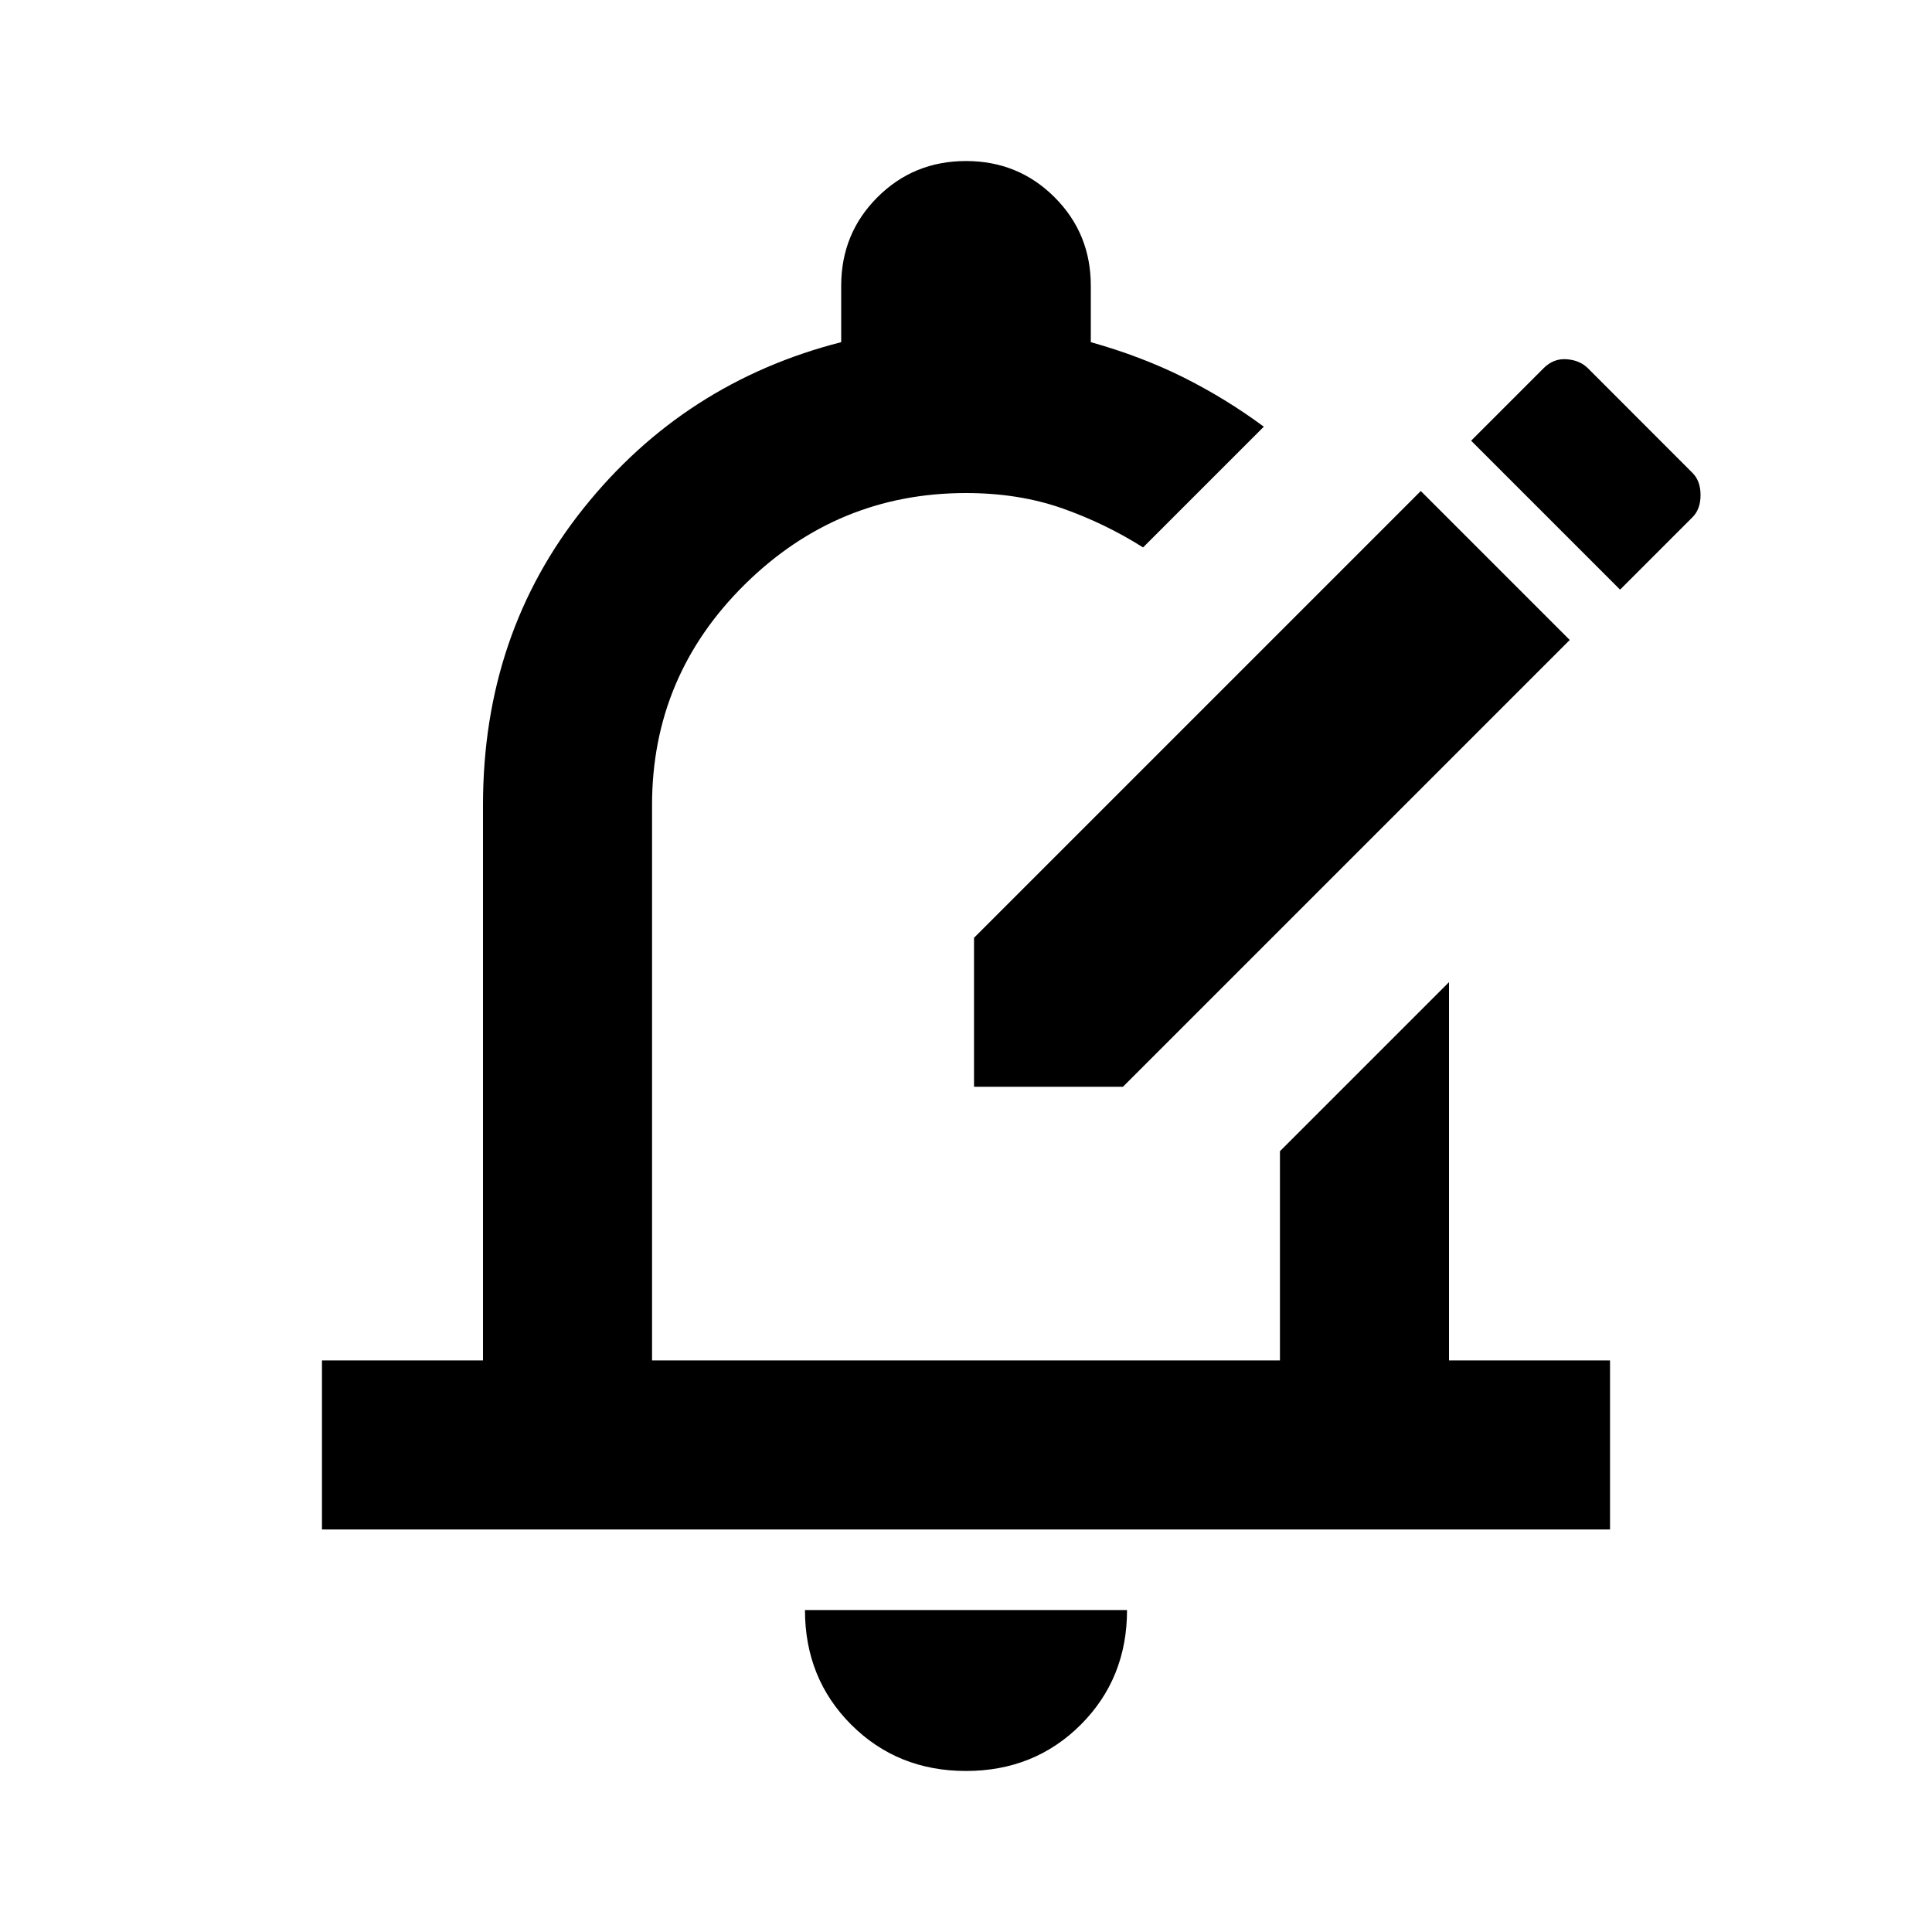 <svg xmlns="http://www.w3.org/2000/svg" viewBox="0 0 20 20"><path d="M10.083 11.25V9.708l4.625-4.625 1.542 1.542-4.625 4.625Zm6.688-5.146.75-.75q.083-.083.083-.229 0-.146-.083-.229l-1.083-1.084q-.084-.083-.219-.093-.136-.011-.24.093l-.75.75ZM3.333 15.833v-1.75H5v-5.75Q5 6.562 6.042 5.26q1.041-1.302 2.666-1.718v-.584q0-.541.375-.916T10 1.667q.542 0 .917.375t.375.916v.584q.52.146.958.364.438.219.833.511l-1.25 1.25q-.395-.25-.843-.407-.448-.156-.99-.156-1.333 0-2.292.948Q6.75 7 6.75 8.333v5.75h6.5v-2.166l1.75-1.75v3.916h1.667v1.75Zm6.667 2.5q-.708 0-1.188-.479-.479-.479-.479-1.187h3.334q0 .708-.479 1.187-.48.479-1.188.479Zm0-8.75Z"/></svg>
